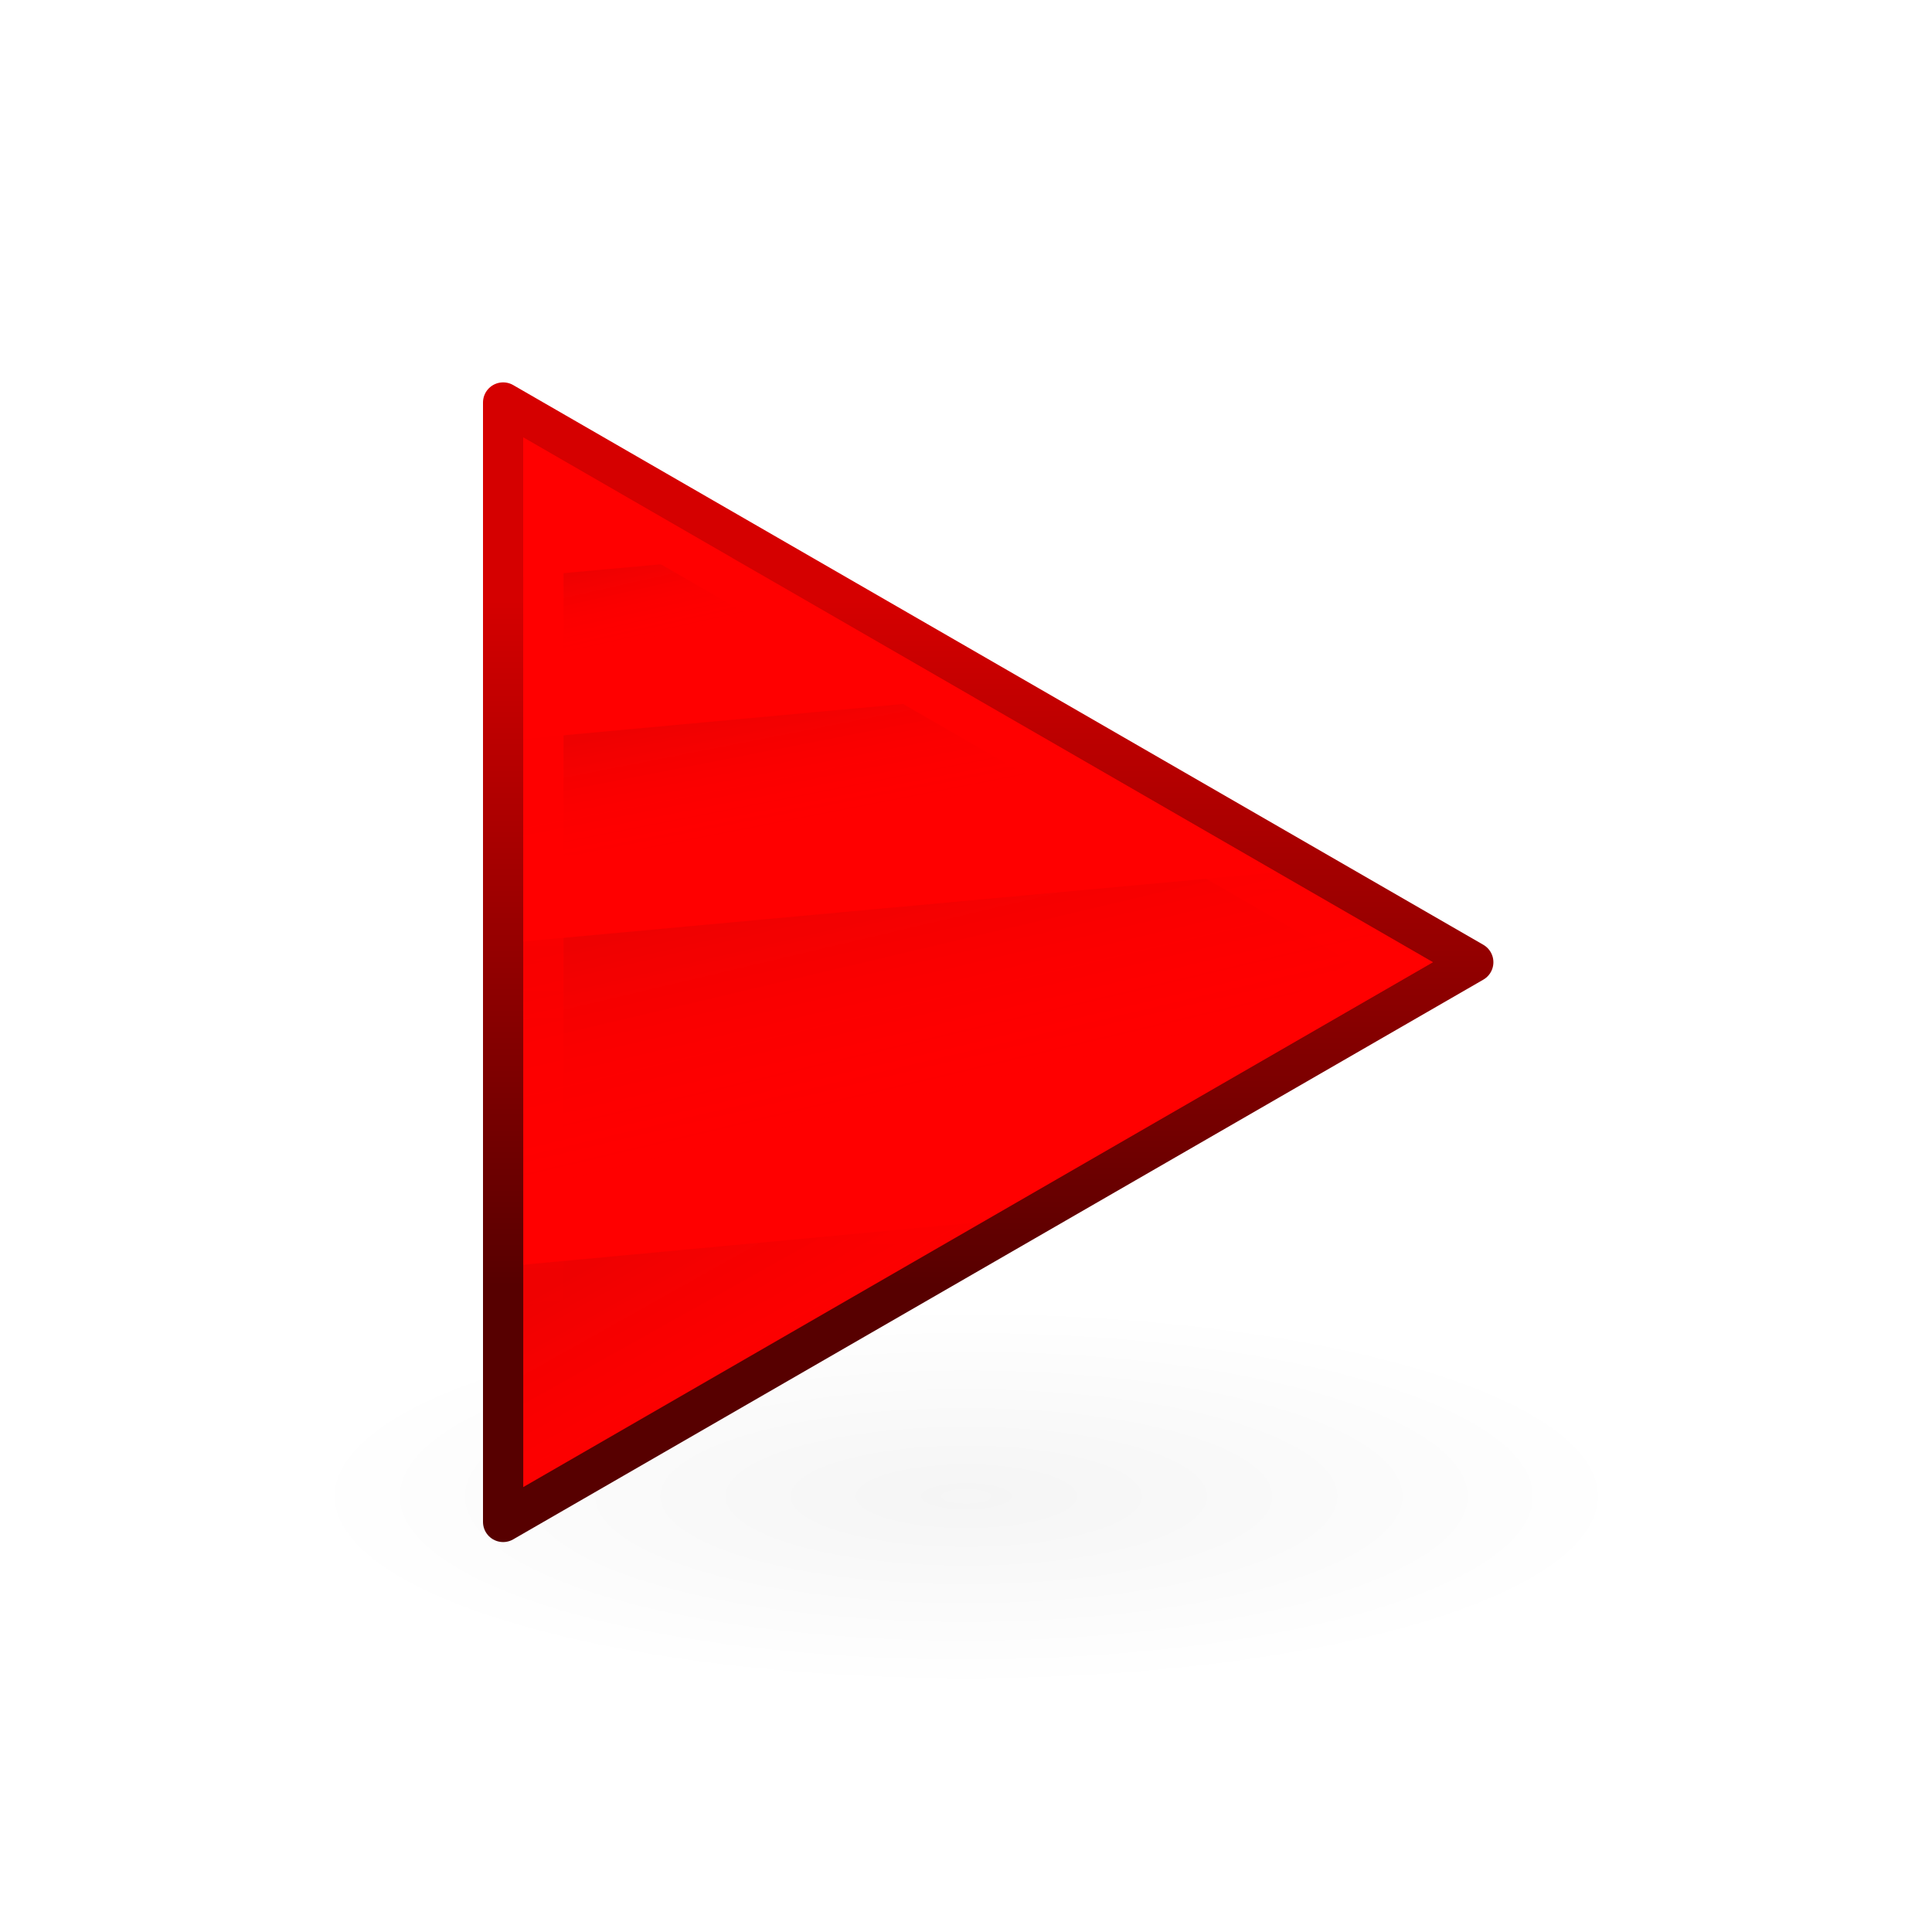 <?xml version="1.0" encoding="UTF-8" standalone="no"?>
<!-- Created with Inkscape (http://www.inkscape.org/) -->
<svg
   xmlns:dc="http://purl.org/dc/elements/1.1/"
   xmlns:cc="http://web.resource.org/cc/"
   xmlns:rdf="http://www.w3.org/1999/02/22-rdf-syntax-ns#"
   xmlns:svg="http://www.w3.org/2000/svg"
   xmlns="http://www.w3.org/2000/svg"
   xmlns:xlink="http://www.w3.org/1999/xlink"
   xmlns:sodipodi="http://sodipodi.sourceforge.net/DTD/sodipodi-0.dtd"
   xmlns:inkscape="http://www.inkscape.org/namespaces/inkscape"
   width="48px"
   height="48px"
   id="svg1307"
   sodipodi:version="0.32"
   inkscape:version="0.45.1"
   sodipodi:docbase="D:\Richard\My Images\Wikipedia\Icons"
   sodipodi:docname="Media-playback-start-red.svg"
   inkscape:export-filename="/home/lapo/Desktop/Grafica/Icone/media-actions-outlines.png"
   inkscape:export-xdpi="90"
   inkscape:export-ydpi="90"
   inkscape:output_extension="org.inkscape.output.svg.inkscape">
  <sodipodi:namedview
     id="base"
     pagecolor="#ffffff"
     bordercolor="#666666"
     borderopacity="1.0"
     inkscape:pageopacity="0.0"
     inkscape:pageshadow="2"
     inkscape:zoom="1"
     inkscape:cx="102.50947"
     inkscape:cy="-19.275517"
     inkscape:current-layer="layer4"
     showgrid="false"
     inkscape:grid-bbox="true"
     inkscape:document-units="px"
     gridspacingx="0.5px"
     gridspacingy="0.5px"
     gridempspacing="2"
     inkscape:grid-points="true"
     fill="#fcaf3e"
     showguides="false"
     inkscape:guide-bbox="true"
     guidetolerance="1px"
     stroke="#729fcf"
     inkscape:window-width="1024"
     inkscape:window-height="746"
     inkscape:window-x="0"
     inkscape:window-y="0"
     showborder="false">
    <sodipodi:guide
       orientation="horizontal"
       position="38.997"
       id="guide2194" />
    <sodipodi:guide
       orientation="horizontal"
       position="9.014"
       id="guide2196" />
    <sodipodi:guide
       orientation="vertical"
       position="9.014"
       id="guide2198" />
    <sodipodi:guide
       orientation="vertical"
       position="38.975"
       id="guide2200" />
    <sodipodi:guide
       orientation="horizontal"
       position="22.988"
       id="guide2202" />
    <sodipodi:guide
       orientation="vertical"
       position="23.909"
       id="guide2204" />
    <sodipodi:guide
       orientation="vertical"
       position="157.994"
       id="guide4332" />
    <sodipodi:guide
       orientation="horizontal"
       position="-36.062"
       id="guide4334" />
    <sodipodi:guide
       orientation="horizontal"
       position="-58.027"
       id="guide4336" />
    <sodipodi:guide
       orientation="vertical"
       position="180.003"
       id="guide4338" />
    <sodipodi:guide
       orientation="vertical"
       position="107.922"
       id="guide4417" />
    <sodipodi:guide
       orientation="vertical"
       position="129.931"
       id="guide4419" />
    <sodipodi:guide
       orientation="horizontal"
       position="19.997"
       id="guide5106" />
    <sodipodi:guide
       orientation="horizontal"
       position="63.04"
       id="guide5119" />
    <sodipodi:guide
       orientation="horizontal"
       position="49.066"
       id="guide5121" />
    <sodipodi:guide
       orientation="horizontal"
       position="-86.007"
       id="guide5307" />
    <sodipodi:guide
       orientation="horizontal"
       position="-108.09"
       id="guide5309" />
    <sodipodi:guide
       orientation="horizontal"
       position="-100.154"
       id="guide3111" />
  </sodipodi:namedview>
  <defs
     id="defs1309">
    <linearGradient
       id="linearGradient2584">
      <stop
         offset="0"
         id="stop2586"
         style="stop-color:#0b0b0b;stop-opacity:1;" />
      <stop
         offset="1"
         id="stop2588"
         style="stop-color:#ff0000;stop-opacity:0;" />
    </linearGradient>
    <linearGradient
       id="linearGradient5075">
      <stop
         offset="0"
         id="stop5077"
         style="stop-color:#c00000;stop-opacity:1;" />
      <stop
         offset="1"
         id="stop5079"
         style="stop-color:#4e0000;stop-opacity:1" />
    </linearGradient>
    <linearGradient
       inkscape:collect="always"
       id="linearGradient2691">
      <stop
         offset="0"
         id="stop2693"
         style="stop-color:#ff0000;stop-opacity:1" />
      <stop
         offset="1"
         id="stop2695"
         style="stop-color:#ea0000" />
    </linearGradient>
    <linearGradient
       inkscape:collect="always"
       id="linearGradient3340">
      <stop
         offset="0"
         id="stop3342"
         style="stop-color:#ff0000;stop-opacity:1;" />
      <stop
         offset="1"
         id="stop3344"
         style="stop-color:#ff0000;stop-opacity:0;" />
    </linearGradient>
    <linearGradient
       inkscape:collect="always"
       id="linearGradient8662">
      <stop
         offset="0"
         id="stop8664"
         style="stop-color:#0b0b0b;stop-opacity:1;" />
      <stop
         offset="1"
         id="stop8666"
         style="stop-color:#0b0b0b;stop-opacity:0;" />
    </linearGradient>
    <radialGradient
       inkscape:collect="always"
       id="radialGradient2068"
       r="12.552"
       gradientTransform="matrix(5.324342e-2,-0.836,2.019,0.129,-106.919,179.171)"
       cx="110.353"
       cy="84.475"
       gradientUnits="userSpaceOnUse"
       xlink:href="#linearGradient2691"
       fy="84.475"
       fx="110.353" />
    <linearGradient
       inkscape:collect="always"
       id="linearGradient2070"
       x1="56.813"
       y1="112.149"
       gradientTransform="translate(1.626,-26.602)"
       x2="57.255"
       gradientUnits="userSpaceOnUse"
       xlink:href="#linearGradient2584"
       y2="114.102" />
    <linearGradient
       inkscape:collect="always"
       id="linearGradient2072"
       x1="58.552"
       y1="115.939"
       gradientTransform="translate(1.626,-26.602)"
       x2="59.171"
       gradientUnits="userSpaceOnUse"
       xlink:href="#linearGradient2584"
       y2="119.102" />
    <linearGradient
       inkscape:collect="always"
       id="linearGradient2074"
       x1="59.178"
       y1="120.818"
       gradientTransform="translate(1.626,-26.602)"
       x2="60.506"
       gradientUnits="userSpaceOnUse"
       xlink:href="#linearGradient2584"
       y2="126.432" />
    <linearGradient
       inkscape:collect="always"
       id="linearGradient2076"
       x1="58.086"
       y1="129.02"
       gradientTransform="translate(1.626,-26.602)"
       x2="61.178"
       gradientUnits="userSpaceOnUse"
       xlink:href="#linearGradient2584"
       y2="134.54" />
    <linearGradient
       inkscape:collect="always"
       id="linearGradient2078"
       x1="57.938"
       y1="86"
       x2="57.944"
       gradientUnits="userSpaceOnUse"
       xlink:href="#linearGradient5075"
       y2="103.04" />
    <linearGradient
       inkscape:collect="always"
       id="linearGradient2080"
       x1="13.375"
       y1="17.813"
       gradientTransform="translate(45,71)"
       x2="13.5"
       gradientUnits="userSpaceOnUse"
       xlink:href="#linearGradient3340"
       y2="32.938" />
    <radialGradient
       inkscape:collect="always"
       id="radialGradient2093"
       r="15.645"
       gradientTransform="matrix(1,0,0,0.537,-4.009838e-13,16.873)"
       cx="24.837"
       cy="36.421"
       gradientUnits="userSpaceOnUse"
       xlink:href="#linearGradient8662"
       fy="36.421"
       fx="24.837" />
    <radialGradient
       inkscape:collect="always"
       id="radialGradient2093-358"
       r="15.645"
       gradientTransform="matrix(1,0,0,0.537,-4.009838e-13,16.873)"
       cx="24.837"
       cy="36.421"
       gradientUnits="userSpaceOnUse"
       xlink:href="#linearGradient8662-55"
       fy="36.421"
       fx="24.837" />
    <linearGradient
       inkscape:collect="always"
       id="linearGradient8662-55">
      <stop
         offset="0"
         id="stop6226"
         style="stop-color:#0b0b0b;stop-opacity:1;" />
      <stop
         offset="1"
         id="stop6228"
         style="stop-color:#0b0b0b;stop-opacity:0;" />
    </linearGradient>
    <radialGradient
       inkscape:collect="always"
       id="radialGradient2068-896"
       r="12.552"
       gradientTransform="matrix(5.324342e-2,-0.836,2.019,0.129,-106.919,179.171)"
       cx="110.353"
       cy="84.475"
       gradientUnits="userSpaceOnUse"
       xlink:href="#linearGradient2691-738"
       fy="84.475"
       fx="110.353" />
    <linearGradient
       inkscape:collect="always"
       id="linearGradient2691-738">
      <stop
         offset="0"
         id="stop6232"
         style="stop-color:#ff0000;stop-opacity:1" />
      <stop
         offset="1"
         id="stop6234"
         style="stop-color:#ea0000" />
    </linearGradient>
    <linearGradient
       inkscape:collect="always"
       id="linearGradient2070-539"
       y2="114.102"
       y1="112.149"
       gradientTransform="translate(1.626,-26.602)"
       x2="57.255"
       gradientUnits="userSpaceOnUse"
       xlink:href="#linearGradient2584-829"
       x1="56.813" />
    <linearGradient
       id="linearGradient2584-829">
      <stop
         offset="0"
         id="stop6238"
         style="stop-color:#0b0b0b;stop-opacity:1;" />
      <stop
         offset="1"
         id="stop6240"
         style="stop-color:#ff0000;stop-opacity:0;" />
    </linearGradient>
    <linearGradient
       inkscape:collect="always"
       id="linearGradient2072-221"
       y2="119.102"
       y1="115.939"
       gradientTransform="translate(1.626,-26.602)"
       x2="59.171"
       gradientUnits="userSpaceOnUse"
       xlink:href="#linearGradient2584-589"
       x1="58.552" />
    <linearGradient
       id="linearGradient2584-589">
      <stop
         offset="0"
         id="stop6244"
         style="stop-color:#0b0b0b;stop-opacity:1;" />
      <stop
         offset="1"
         id="stop6246"
         style="stop-color:#ff0000;stop-opacity:0;" />
    </linearGradient>
    <linearGradient
       inkscape:collect="always"
       id="linearGradient2074-493"
       y2="126.432"
       y1="120.818"
       gradientTransform="translate(1.626,-26.602)"
       x2="60.506"
       gradientUnits="userSpaceOnUse"
       xlink:href="#linearGradient2584-27"
       x1="59.178" />
    <linearGradient
       id="linearGradient2584-27">
      <stop
         offset="0"
         id="stop6250"
         style="stop-color:#0b0b0b;stop-opacity:1;" />
      <stop
         offset="1"
         id="stop6252"
         style="stop-color:#ff0000;stop-opacity:0;" />
    </linearGradient>
    <linearGradient
       inkscape:collect="always"
       id="linearGradient2076-346"
       y2="134.54"
       y1="129.02"
       gradientTransform="translate(1.626,-26.602)"
       x2="61.178"
       gradientUnits="userSpaceOnUse"
       xlink:href="#linearGradient2584-274"
       x1="58.086" />
    <linearGradient
       id="linearGradient2584-274">
      <stop
         offset="0"
         id="stop6256"
         style="stop-color:#0b0b0b;stop-opacity:1;" />
      <stop
         offset="1"
         id="stop6258"
         style="stop-color:#ff0000;stop-opacity:0;" />
    </linearGradient>
    <linearGradient
       inkscape:collect="always"
       id="linearGradient2078-310"
       y2="103.04"
       y1="86"
       x2="57.944"
       gradientUnits="userSpaceOnUse"
       xlink:href="#linearGradient5075-872"
       x1="57.938" />
    <linearGradient
       id="linearGradient5075-872">
      <stop
         offset="0"
         id="stop6262"
         style="stop-color:#c00000;stop-opacity:1;" />
      <stop
         offset="1"
         id="stop6264"
         style="stop-color:#4e0000;stop-opacity:1" />
    </linearGradient>
    <linearGradient
       inkscape:collect="always"
       id="linearGradient2080-832"
       y2="32.938"
       y1="17.813"
       gradientTransform="translate(45,71)"
       x2="13.5"
       gradientUnits="userSpaceOnUse"
       xlink:href="#linearGradient3340-858"
       x1="13.375" />
    <linearGradient
       inkscape:collect="always"
       id="linearGradient3340-858">
      <stop
         offset="0"
         id="stop6268"
         style="stop-color:#ff0000;stop-opacity:1;" />
      <stop
         offset="1"
         id="stop6270"
         style="stop-color:#ff0000;stop-opacity:0;" />
    </linearGradient>
    <radialGradient
       inkscape:collect="always"
       id="radialGradient2093-358-494"
       r="15.645"
       gradientTransform="matrix(1,0,0,0.537,-4.009838e-13,16.873)"
       cx="24.837"
       cy="36.421"
       gradientUnits="userSpaceOnUse"
       xlink:href="#linearGradient8662-55-258"
       fy="36.421"
       fx="24.837" />
    <linearGradient
       inkscape:collect="always"
       id="linearGradient8662-55-258">
      <stop
         offset="0"
         id="stop6455"
         style="stop-color:#0b0b0b;stop-opacity:1;" />
      <stop
         offset="1"
         id="stop6457"
         style="stop-color:#0b0b0b;stop-opacity:0;" />
    </linearGradient>
    <radialGradient
       inkscape:collect="always"
       id="radialGradient2068-896-492"
       r="12.552"
       gradientTransform="matrix(5.324342e-2,-0.836,2.019,0.129,-106.919,179.171)"
       cx="110.353"
       cy="84.475"
       gradientUnits="userSpaceOnUse"
       xlink:href="#linearGradient2691-738-405"
       fy="84.475"
       fx="110.353" />
    <linearGradient
       inkscape:collect="always"
       id="linearGradient2691-738-405">
      <stop
         offset="0"
         id="stop6461"
         style="stop-color:#ff0000;stop-opacity:1" />
      <stop
         offset="1"
         id="stop6463"
         style="stop-color:#ea0000" />
    </linearGradient>
    <linearGradient
       inkscape:collect="always"
       id="linearGradient2070-539-978"
       x1="56.813"
       y1="112.149"
       gradientTransform="translate(1.626,-26.602)"
       x2="57.255"
       gradientUnits="userSpaceOnUse"
       xlink:href="#linearGradient2584-829-762"
       y2="114.102" />
    <linearGradient
       id="linearGradient2584-829-762">
      <stop
         offset="0"
         id="stop6467"
         style="stop-color:#0b0b0b;stop-opacity:1;" />
      <stop
         offset="1"
         id="stop6469"
         style="stop-color:#ff0000;stop-opacity:0;" />
    </linearGradient>
    <linearGradient
       inkscape:collect="always"
       id="linearGradient2072-221-583"
       x1="58.552"
       y1="115.939"
       gradientTransform="translate(1.626,-26.602)"
       x2="59.171"
       gradientUnits="userSpaceOnUse"
       xlink:href="#linearGradient2584-589-997"
       y2="119.102" />
    <linearGradient
       id="linearGradient2584-589-997">
      <stop
         offset="0"
         id="stop6473"
         style="stop-color:#0b0b0b;stop-opacity:1;" />
      <stop
         offset="1"
         id="stop6475"
         style="stop-color:#ff0000;stop-opacity:0;" />
    </linearGradient>
    <linearGradient
       inkscape:collect="always"
       id="linearGradient2074-493-6"
       x1="59.178"
       y1="120.818"
       gradientTransform="translate(1.626,-26.602)"
       x2="60.506"
       gradientUnits="userSpaceOnUse"
       xlink:href="#linearGradient2584-27-556"
       y2="126.432" />
    <linearGradient
       id="linearGradient2584-27-556">
      <stop
         offset="0"
         id="stop6479"
         style="stop-color:#0b0b0b;stop-opacity:1;" />
      <stop
         offset="1"
         id="stop6481"
         style="stop-color:#ff0000;stop-opacity:0;" />
    </linearGradient>
    <linearGradient
       inkscape:collect="always"
       id="linearGradient2076-346-712"
       x1="58.086"
       y1="129.02"
       gradientTransform="translate(1.626,-26.602)"
       x2="61.178"
       gradientUnits="userSpaceOnUse"
       xlink:href="#linearGradient2584-274-43"
       y2="134.54" />
    <linearGradient
       id="linearGradient2584-274-43">
      <stop
         offset="0"
         id="stop6485"
         style="stop-color:#0b0b0b;stop-opacity:1;" />
      <stop
         offset="1"
         id="stop6487"
         style="stop-color:#ff0000;stop-opacity:0;" />
    </linearGradient>
    <linearGradient
       inkscape:collect="always"
       id="linearGradient2078-310-743"
       x1="57.938"
       y1="86"
       x2="57.944"
       gradientUnits="userSpaceOnUse"
       xlink:href="#linearGradient5075-872-771"
       y2="103.04" />
    <linearGradient
       id="linearGradient5075-872-771">
      <stop
         offset="0"
         id="stop6491"
         style="stop-color:#c00000;stop-opacity:1;" />
      <stop
         offset="1"
         id="stop6493"
         style="stop-color:#4e0000;stop-opacity:1" />
    </linearGradient>
    <linearGradient
       inkscape:collect="always"
       id="linearGradient2080-832-566"
       x1="13.375"
       y1="17.813"
       gradientTransform="translate(45,71)"
       x2="13.5"
       gradientUnits="userSpaceOnUse"
       xlink:href="#linearGradient3340-858-733"
       y2="32.938" />
    <linearGradient
       inkscape:collect="always"
       id="linearGradient3340-858-733">
      <stop
         offset="0"
         id="stop6497"
         style="stop-color:#ff0000;stop-opacity:1;" />
      <stop
         offset="1"
         id="stop6499"
         style="stop-color:#ff0000;stop-opacity:0;" />
    </linearGradient>
    <radialGradient
       inkscape:collect="always"
       id="radialGradient2093-358-494-238"
       r="15.645"
       gradientTransform="matrix(1,0,0,0.537,-4.009838e-13,16.873)"
       cx="24.837"
       cy="36.421"
       gradientUnits="userSpaceOnUse"
       xlink:href="#linearGradient8662-55-258-177"
       fy="36.421"
       fx="24.837" />
    <linearGradient
       inkscape:collect="always"
       id="linearGradient8662-55-258-177">
      <stop
         offset="0"
         id="stop6729"
         style="stop-color:#0b0b0b;stop-opacity:1;" />
      <stop
         offset="1"
         id="stop6731"
         style="stop-color:#0b0b0b;stop-opacity:0;" />
    </linearGradient>
    <radialGradient
       inkscape:collect="always"
       id="radialGradient2068-896-492-105"
       r="12.552"
       gradientTransform="matrix(5.324342e-2,-0.836,2.019,0.129,-106.919,179.171)"
       cx="110.353"
       cy="84.475"
       gradientUnits="userSpaceOnUse"
       xlink:href="#linearGradient2691-738-405-955"
       fy="84.475"
       fx="110.353" />
    <linearGradient
       inkscape:collect="always"
       id="linearGradient2691-738-405-955">
      <stop
         offset="0"
         id="stop6735"
         style="stop-color:#ff0000;stop-opacity:1" />
      <stop
         offset="1"
         id="stop6737"
         style="stop-color:#d30000" />
    </linearGradient>
    <linearGradient
       inkscape:collect="always"
       id="linearGradient2070-539-978-58"
       y2="114.102"
       y1="112.149"
       gradientTransform="translate(1.626,-26.602)"
       x2="57.255"
       gradientUnits="userSpaceOnUse"
       xlink:href="#linearGradient2584-829-762-617"
       x1="56.813" />
    <linearGradient
       id="linearGradient2584-829-762-617">
      <stop
         offset="0"
         id="stop6741"
         style="stop-color:#0b0b0b;stop-opacity:1;" />
      <stop
         offset="1"
         id="stop6743"
         style="stop-color:#ff0000;stop-opacity:0;" />
    </linearGradient>
    <linearGradient
       inkscape:collect="always"
       id="linearGradient2072-221-583-94"
       y2="119.102"
       y1="115.939"
       gradientTransform="translate(1.626,-26.602)"
       x2="59.171"
       gradientUnits="userSpaceOnUse"
       xlink:href="#linearGradient2584-589-997-998"
       x1="58.552" />
    <linearGradient
       id="linearGradient2584-589-997-998">
      <stop
         offset="0"
         id="stop6747"
         style="stop-color:#0b0b0b;stop-opacity:1;" />
      <stop
         offset="1"
         id="stop6749"
         style="stop-color:#ff0000;stop-opacity:0;" />
    </linearGradient>
    <linearGradient
       inkscape:collect="always"
       id="linearGradient2074-493-6-772"
       y2="126.432"
       y1="120.818"
       gradientTransform="translate(1.626,-26.602)"
       x2="60.506"
       gradientUnits="userSpaceOnUse"
       xlink:href="#linearGradient2584-27-556-823"
       x1="59.178" />
    <linearGradient
       id="linearGradient2584-27-556-823">
      <stop
         offset="0"
         id="stop6753"
         style="stop-color:#0b0b0b;stop-opacity:1;" />
      <stop
         offset="1"
         id="stop6755"
         style="stop-color:#ff0000;stop-opacity:0;" />
    </linearGradient>
    <linearGradient
       inkscape:collect="always"
       id="linearGradient2076-346-712-199"
       y2="134.54"
       y1="129.02"
       gradientTransform="translate(1.626,-26.602)"
       x2="61.178"
       gradientUnits="userSpaceOnUse"
       xlink:href="#linearGradient2584-274-43-783"
       x1="58.086" />
    <linearGradient
       id="linearGradient2584-274-43-783">
      <stop
         offset="0"
         id="stop6759"
         style="stop-color:#0b0b0b;stop-opacity:1;" />
      <stop
         offset="1"
         id="stop6761"
         style="stop-color:#ff0000;stop-opacity:0;" />
    </linearGradient>
    <linearGradient
       inkscape:collect="always"
       id="linearGradient2078-310-743-928"
       y2="103.04"
       y1="86"
       x2="57.944"
       gradientUnits="userSpaceOnUse"
       xlink:href="#linearGradient5075-872-771-819"
       x1="57.938" />
    <linearGradient
       id="linearGradient5075-872-771-819">
      <stop
         offset="0"
         id="stop6765"
         style="stop-color:#ad0000;stop-opacity:1;" />
      <stop
         offset="1"
         id="stop6767"
         style="stop-color:#460000;stop-opacity:1" />
    </linearGradient>
    <linearGradient
       inkscape:collect="always"
       id="linearGradient2080-832-566-470"
       y2="32.938"
       y1="17.813"
       gradientTransform="translate(45,71)"
       x2="13.5"
       gradientUnits="userSpaceOnUse"
       xlink:href="#linearGradient3340-858-733-726"
       x1="13.375" />
    <linearGradient
       inkscape:collect="always"
       id="linearGradient3340-858-733-726">
      <stop
         offset="0"
         id="stop6771"
         style="stop-color:#ff0000;stop-opacity:1;" />
      <stop
         offset="1"
         id="stop6773"
         style="stop-color:#ff0000;stop-opacity:0;" />
    </linearGradient>
    <radialGradient
       inkscape:collect="always"
       id="radialGradient2093-358-494-238-764"
       r="15.645"
       gradientTransform="matrix(1,0,0,0.537,-4.009838e-13,16.873)"
       cx="24.837"
       cy="36.421"
       gradientUnits="userSpaceOnUse"
       xlink:href="#linearGradient8662-55-258-177-97"
       fy="36.421"
       fx="24.837" />
    <linearGradient
       inkscape:collect="always"
       id="linearGradient8662-55-258-177-97">
      <stop
         offset="0"
         id="stop7067"
         style="stop-color:#0c0c0c;stop-opacity:1;" />
      <stop
         offset="1"
         id="stop7069"
         style="stop-color:#0c0c0c;stop-opacity:0;" />
    </linearGradient>
    <radialGradient
       inkscape:collect="always"
       id="radialGradient2068-896-492-105-87"
       r="12.552"
       gradientTransform="matrix(5.324342e-2,-0.836,2.019,0.129,-106.919,179.171)"
       cx="110.353"
       cy="84.475"
       gradientUnits="userSpaceOnUse"
       xlink:href="#linearGradient2691-738-405-955-869"
       fy="84.475"
       fx="110.353" />
    <linearGradient
       inkscape:collect="always"
       id="linearGradient2691-738-405-955-869">
      <stop
         offset="0"
         id="stop7073"
         style="stop-color:#ff0000;stop-opacity:1" />
      <stop
         offset="1"
         id="stop7075"
         style="stop-color:#ea0000" />
    </linearGradient>
    <linearGradient
       inkscape:collect="always"
       id="linearGradient2070-539-978-58-574"
       x1="56.813"
       y1="112.149"
       gradientTransform="translate(1.626,-26.602)"
       x2="57.255"
       gradientUnits="userSpaceOnUse"
       xlink:href="#linearGradient2584-829-762-617-16"
       y2="114.102" />
    <linearGradient
       id="linearGradient2584-829-762-617-16">
      <stop
         offset="0"
         id="stop7079"
         style="stop-color:#0c0c0c;stop-opacity:1;" />
      <stop
         offset="1"
         id="stop7081"
         style="stop-color:#ff0000;stop-opacity:0;" />
    </linearGradient>
    <linearGradient
       inkscape:collect="always"
       id="linearGradient2072-221-583-94-22"
       x1="58.552"
       y1="115.939"
       gradientTransform="translate(1.626,-26.602)"
       x2="59.171"
       gradientUnits="userSpaceOnUse"
       xlink:href="#linearGradient2584-589-997-998-253"
       y2="119.102" />
    <linearGradient
       id="linearGradient2584-589-997-998-253">
      <stop
         offset="0"
         id="stop7085"
         style="stop-color:#0c0c0c;stop-opacity:1;" />
      <stop
         offset="1"
         id="stop7087"
         style="stop-color:#ff0000;stop-opacity:0;" />
    </linearGradient>
    <linearGradient
       inkscape:collect="always"
       id="linearGradient2074-493-6-772-261"
       x1="59.178"
       y1="120.818"
       gradientTransform="translate(1.626,-26.602)"
       x2="60.506"
       gradientUnits="userSpaceOnUse"
       xlink:href="#linearGradient2584-27-556-823-368"
       y2="126.432" />
    <linearGradient
       id="linearGradient2584-27-556-823-368">
      <stop
         offset="0"
         id="stop7091"
         style="stop-color:#0c0c0c;stop-opacity:1;" />
      <stop
         offset="1"
         id="stop7093"
         style="stop-color:#ff0000;stop-opacity:0;" />
    </linearGradient>
    <linearGradient
       inkscape:collect="always"
       id="linearGradient2076-346-712-199-658"
       x1="58.086"
       y1="129.02"
       gradientTransform="translate(1.626,-26.602)"
       x2="61.178"
       gradientUnits="userSpaceOnUse"
       xlink:href="#linearGradient2584-274-43-783-281"
       y2="134.54" />
    <linearGradient
       id="linearGradient2584-274-43-783-281">
      <stop
         offset="0"
         id="stop7097"
         style="stop-color:#0c0c0c;stop-opacity:1;" />
      <stop
         offset="1"
         id="stop7099"
         style="stop-color:#ff0000;stop-opacity:0;" />
    </linearGradient>
    <linearGradient
       inkscape:collect="always"
       id="linearGradient2078-310-743-928-237"
       x1="57.938"
       y1="86"
       x2="57.944"
       gradientUnits="userSpaceOnUse"
       xlink:href="#linearGradient5075-872-771-819-650"
       y2="103.04" />
    <linearGradient
       id="linearGradient5075-872-771-819-650">
      <stop
         offset="0"
         id="stop7103"
         style="stop-color:#c00000;stop-opacity:1;" />
      <stop
         offset="1"
         id="stop7105"
         style="stop-color:#4e0000;stop-opacity:1" />
    </linearGradient>
    <linearGradient
       inkscape:collect="always"
       id="linearGradient2080-832-566-470-974"
       x1="13.375"
       y1="17.813"
       gradientTransform="translate(45,71)"
       x2="13.5"
       gradientUnits="userSpaceOnUse"
       xlink:href="#linearGradient3340-858-733-726-539"
       y2="32.938" />
    <linearGradient
       inkscape:collect="always"
       id="linearGradient3340-858-733-726-539">
      <stop
         offset="0"
         id="stop7109"
         style="stop-color:#ff0000;stop-opacity:1;" />
      <stop
         offset="1"
         id="stop7111"
         style="stop-color:#ff0000;stop-opacity:0;" />
    </linearGradient>
    <radialGradient
       inkscape:collect="always"
       id="radialGradient2093-358-494-238-764-887"
       r="15.645"
       gradientTransform="matrix(1,0,0,0.537,-4.009838e-13,16.873)"
       cx="24.837"
       cy="36.421"
       gradientUnits="userSpaceOnUse"
       xlink:href="#linearGradient8662-55-258-177-97-460"
       fy="36.421"
       fx="24.837" />
    <linearGradient
       inkscape:collect="always"
       id="linearGradient8662-55-258-177-97-460">
      <stop
         offset="0"
         id="stop7469"
         style="stop-color:#0d0d0d;stop-opacity:1;" />
      <stop
         offset="1"
         id="stop7471"
         style="stop-color:#0d0d0d;stop-opacity:0;" />
    </linearGradient>
    <radialGradient
       inkscape:collect="always"
       id="radialGradient2068-896-492-105-87-436"
       r="12.552"
       gradientTransform="matrix(5.324342e-2,-0.836,2.019,0.129,-106.919,179.171)"
       cx="110.353"
       cy="84.475"
       gradientUnits="userSpaceOnUse"
       xlink:href="#linearGradient2691-738-405-955-869-772"
       fy="84.475"
       fx="110.353" />
    <linearGradient
       inkscape:collect="always"
       id="linearGradient2691-738-405-955-869-772">
      <stop
         offset="0"
         id="stop7475"
         style="stop-color:#ff0000;stop-opacity:1" />
      <stop
         offset="1"
         id="stop7477"
         style="stop-color:#ff0000" />
    </linearGradient>
    <linearGradient
       inkscape:collect="always"
       id="linearGradient2070-539-978-58-574-990"
       y2="114.102"
       y1="112.149"
       gradientTransform="translate(1.626,-26.602)"
       x2="57.255"
       gradientUnits="userSpaceOnUse"
       xlink:href="#linearGradient2584-829-762-617-16-62"
       x1="56.813" />
    <linearGradient
       id="linearGradient2584-829-762-617-16-62">
      <stop
         offset="0"
         id="stop7481"
         style="stop-color:#0d0d0d;stop-opacity:1;" />
      <stop
         offset="1"
         id="stop7483"
         style="stop-color:#ff0000;stop-opacity:0;" />
    </linearGradient>
    <linearGradient
       inkscape:collect="always"
       id="linearGradient2072-221-583-94-22-564"
       y2="119.102"
       y1="115.939"
       gradientTransform="translate(1.626,-26.602)"
       x2="59.171"
       gradientUnits="userSpaceOnUse"
       xlink:href="#linearGradient2584-589-997-998-253-523"
       x1="58.552" />
    <linearGradient
       id="linearGradient2584-589-997-998-253-523">
      <stop
         offset="0"
         id="stop7487"
         style="stop-color:#0d0d0d;stop-opacity:1;" />
      <stop
         offset="1"
         id="stop7489"
         style="stop-color:#ff0000;stop-opacity:0;" />
    </linearGradient>
    <linearGradient
       inkscape:collect="always"
       id="linearGradient2074-493-6-772-261-592"
       y2="126.432"
       y1="120.818"
       gradientTransform="translate(1.626,-26.602)"
       x2="60.506"
       gradientUnits="userSpaceOnUse"
       xlink:href="#linearGradient2584-27-556-823-368-909"
       x1="59.178" />
    <linearGradient
       id="linearGradient2584-27-556-823-368-909">
      <stop
         offset="0"
         id="stop7493"
         style="stop-color:#0d0d0d;stop-opacity:1;" />
      <stop
         offset="1"
         id="stop7495"
         style="stop-color:#ff0000;stop-opacity:0;" />
    </linearGradient>
    <linearGradient
       inkscape:collect="always"
       id="linearGradient2076-346-712-199-658-748"
       y2="134.54"
       y1="129.02"
       gradientTransform="translate(1.626,-26.602)"
       x2="61.178"
       gradientUnits="userSpaceOnUse"
       xlink:href="#linearGradient2584-274-43-783-281-924"
       x1="58.086" />
    <linearGradient
       id="linearGradient2584-274-43-783-281-924">
      <stop
         offset="0"
         id="stop7499"
         style="stop-color:#0d0d0d;stop-opacity:1;" />
      <stop
         offset="1"
         id="stop7501"
         style="stop-color:#ff0000;stop-opacity:0;" />
    </linearGradient>
    <linearGradient
       inkscape:collect="always"
       id="linearGradient2078-310-743-928-237-394"
       y2="103.04"
       y1="86"
       x2="57.944"
       gradientUnits="userSpaceOnUse"
       xlink:href="#linearGradient5075-872-771-819-650-312"
       x1="57.938" />
    <linearGradient
       id="linearGradient5075-872-771-819-650-312">
      <stop
         offset="0"
         id="stop7505"
         style="stop-color:#d50000;stop-opacity:1;" />
      <stop
         offset="1"
         id="stop7507"
         style="stop-color:#570000;stop-opacity:1" />
    </linearGradient>
    <linearGradient
       inkscape:collect="always"
       id="linearGradient2080-832-566-470-974-982"
       y2="32.938"
       y1="17.813"
       gradientTransform="translate(45,71)"
       x2="13.5"
       gradientUnits="userSpaceOnUse"
       xlink:href="#linearGradient3340-858-733-726-539-374"
       x1="13.375" />
    <linearGradient
       inkscape:collect="always"
       id="linearGradient3340-858-733-726-539-374">
      <stop
         offset="0"
         id="stop7511"
         style="stop-color:#ff0000;stop-opacity:1;" />
      <stop
         offset="1"
         id="stop7513"
         style="stop-color:#ff0000;stop-opacity:0;" />
    </linearGradient>
  </defs>
  <g
     inkscape:groupmode="layer"
     id="layer4"
     inkscape:label="contorno"
     style="display:inline" />
  <g
     inkscape:groupmode="layer"
     id="layer1"
     inkscape:label="Layer 1"
     style="display:inline">
    <g
       transform="translate(-83,-71.094)"
       id="g2095">
      <path
         id="path1802"
         sodipodi:cx="24.837126"
         inkscape:export-xdpi="90"
         transform="matrix(1.055,0,0,0.566,80.805,87.647)"
         sodipodi:cy="36.421127"
         inkscape:export-filename="/home/lapo/Desktop/Grafica/Icone/media-actions.png"
         inkscape:export-ydpi="90"
         d="M 40.482 36.421 A 15.645 8.397 0 1 1  9.192,36.421 A 15.645 8.397 0 1 1  40.482 36.421 z"
         sodipodi:type="arc"
         style="opacity:0.04;color:#000000;fill:url(#radialGradient2093-358-494-238-764-887);fill-opacity:1;fill-rule:evenodd;stroke:none;stroke-width:1;stroke-linecap:butt;stroke-linejoin:miter;marker:none;marker-start:none;marker-mid:none;marker-end:none;stroke-miterlimit:10;stroke-dasharray:none;stroke-dashoffset:0;stroke-opacity:1;visibility:visible;display:inline;overflow:visible"
         sodipodi:ry="8.3968935"
         sodipodi:rx="15.644737" />
      <g
         id="g3490"
         transform="translate(38,0)"
         inkscape:export-filename="/home/lapo/Desktop/Grafica/Icone/media-actions.png"
         inkscape:export-xdpi="90"
         inkscape:export-ydpi="90">
        <g
           id="g3480">
          <path
             d="M 57.5,108.906 L 57.5,81.094 L 81.603,95 L 57.5,108.906 z "
             id="path3375"
             style="color:#000000;fill:url(#radialGradient2068-896-492-105-87-436);fill-opacity:1;fill-rule:evenodd;stroke:none;stroke-width:1;stroke-linecap:square;stroke-linejoin:round;marker:none;marker-start:none;marker-mid:none;marker-end:none;stroke-miterlimit:4;stroke-dasharray:none;stroke-dashoffset:0;stroke-opacity:1;visibility:visible;display:inline;overflow:visible"
             sodipodi:nodetypes="cccc" />
          <g
             id="g3469"
             style="opacity:0.2">
            <path
               id="rect3359"
               d="M 64.062,84.875 L 57.5,85.469 L 57.5,87.5 L 67.062,86.625 L 64.062,84.875 z "
               style="opacity:0.351;color:#000000;fill:url(#linearGradient2070-539-978-58-574-990);fill-opacity:1;fill-rule:evenodd;stroke:none;stroke-width:1;stroke-linecap:round;stroke-linejoin:round;marker:none;marker-start:none;marker-mid:none;marker-end:none;stroke-miterlimit:4;stroke-dasharray:none;stroke-dashoffset:0;stroke-opacity:1;visibility:visible;display:inline;overflow:visible" />
            <path
               id="rect3361"
               d="M 70.062,88.344 L 57.5,89.5 L 57.5,92.5 L 74.562,90.938 L 70.062,88.344 z "
               style="opacity:0.351;color:#000000;fill:url(#linearGradient2072-221-583-94-22-564);fill-opacity:1;fill-rule:evenodd;stroke:none;stroke-width:1;stroke-linecap:round;stroke-linejoin:round;marker:none;marker-start:none;marker-mid:none;marker-end:none;stroke-miterlimit:4;stroke-dasharray:none;stroke-dashoffset:0;stroke-opacity:1;visibility:visible;display:inline;overflow:visible" />
            <path
               id="rect3363"
               d="M 77.562,92.688 L 57.5,94.531 L 57.5,100.531 L 74.75,98.938 L 81.594,95 L 77.562,92.688 z "
               style="opacity:0.351;color:#000000;fill:url(#linearGradient2074-493-6-772-261-592);fill-opacity:1;fill-rule:evenodd;stroke:none;stroke-width:1;stroke-linecap:round;stroke-linejoin:round;marker:none;marker-start:none;marker-mid:none;marker-end:none;stroke-miterlimit:4;stroke-dasharray:none;stroke-dashoffset:0;stroke-opacity:1;visibility:visible;display:inline;overflow:visible" />
            <path
               id="rect3365"
               d="M 70.594,101.344 L 57.5,102.562 L 57.5,108.906 L 70.594,101.344 z "
               style="opacity:0.351;color:#000000;fill:url(#linearGradient2076-346-712-199-658-748);fill-opacity:1;fill-rule:evenodd;stroke:none;stroke-width:1;stroke-linecap:round;stroke-linejoin:round;marker:none;marker-start:none;marker-mid:none;marker-end:none;stroke-miterlimit:4;stroke-dasharray:none;stroke-dashoffset:0;stroke-opacity:1;visibility:visible;display:inline;overflow:visible" />
          </g>
          <path
             d="M 57.5,108.906 L 57.5,81.094 L 81.603,95 L 57.5,108.906 z "
             id="path2479"
             style="color:#000000;fill:none;fill-opacity:1;fill-rule:evenodd;stroke:url(#linearGradient2078-310-743-928-237-394);stroke-width:1;stroke-linecap:square;stroke-linejoin:round;marker:none;marker-start:none;marker-mid:none;marker-end:none;stroke-miterlimit:4;stroke-dasharray:none;stroke-dashoffset:0;stroke-opacity:1;visibility:visible;display:inline;overflow:visible"
             sodipodi:nodetypes="cccc" />
          <path
             d="M 58,81.969 L 58,108.031 L 80.594,95 L 58,81.969 z M 59,83.719 L 78.562,95 L 59,106.281 L 59,83.719 z "
             id="path2481"
             style="opacity:1;color:#000000;fill:url(#linearGradient2080-832-566-470-974-982);fill-opacity:1;fill-rule:evenodd;stroke:none;stroke-width:3;stroke-linecap:square;stroke-linejoin:miter;marker:none;marker-start:none;marker-mid:none;marker-end:none;stroke-miterlimit:4;stroke-dasharray:none;stroke-dashoffset:0;stroke-opacity:1;visibility:visible;display:inline;overflow:visible"
             sodipodi:nodetypes="cccccccc" />
        </g>
      </g>
    </g>
  </g>
</svg>
